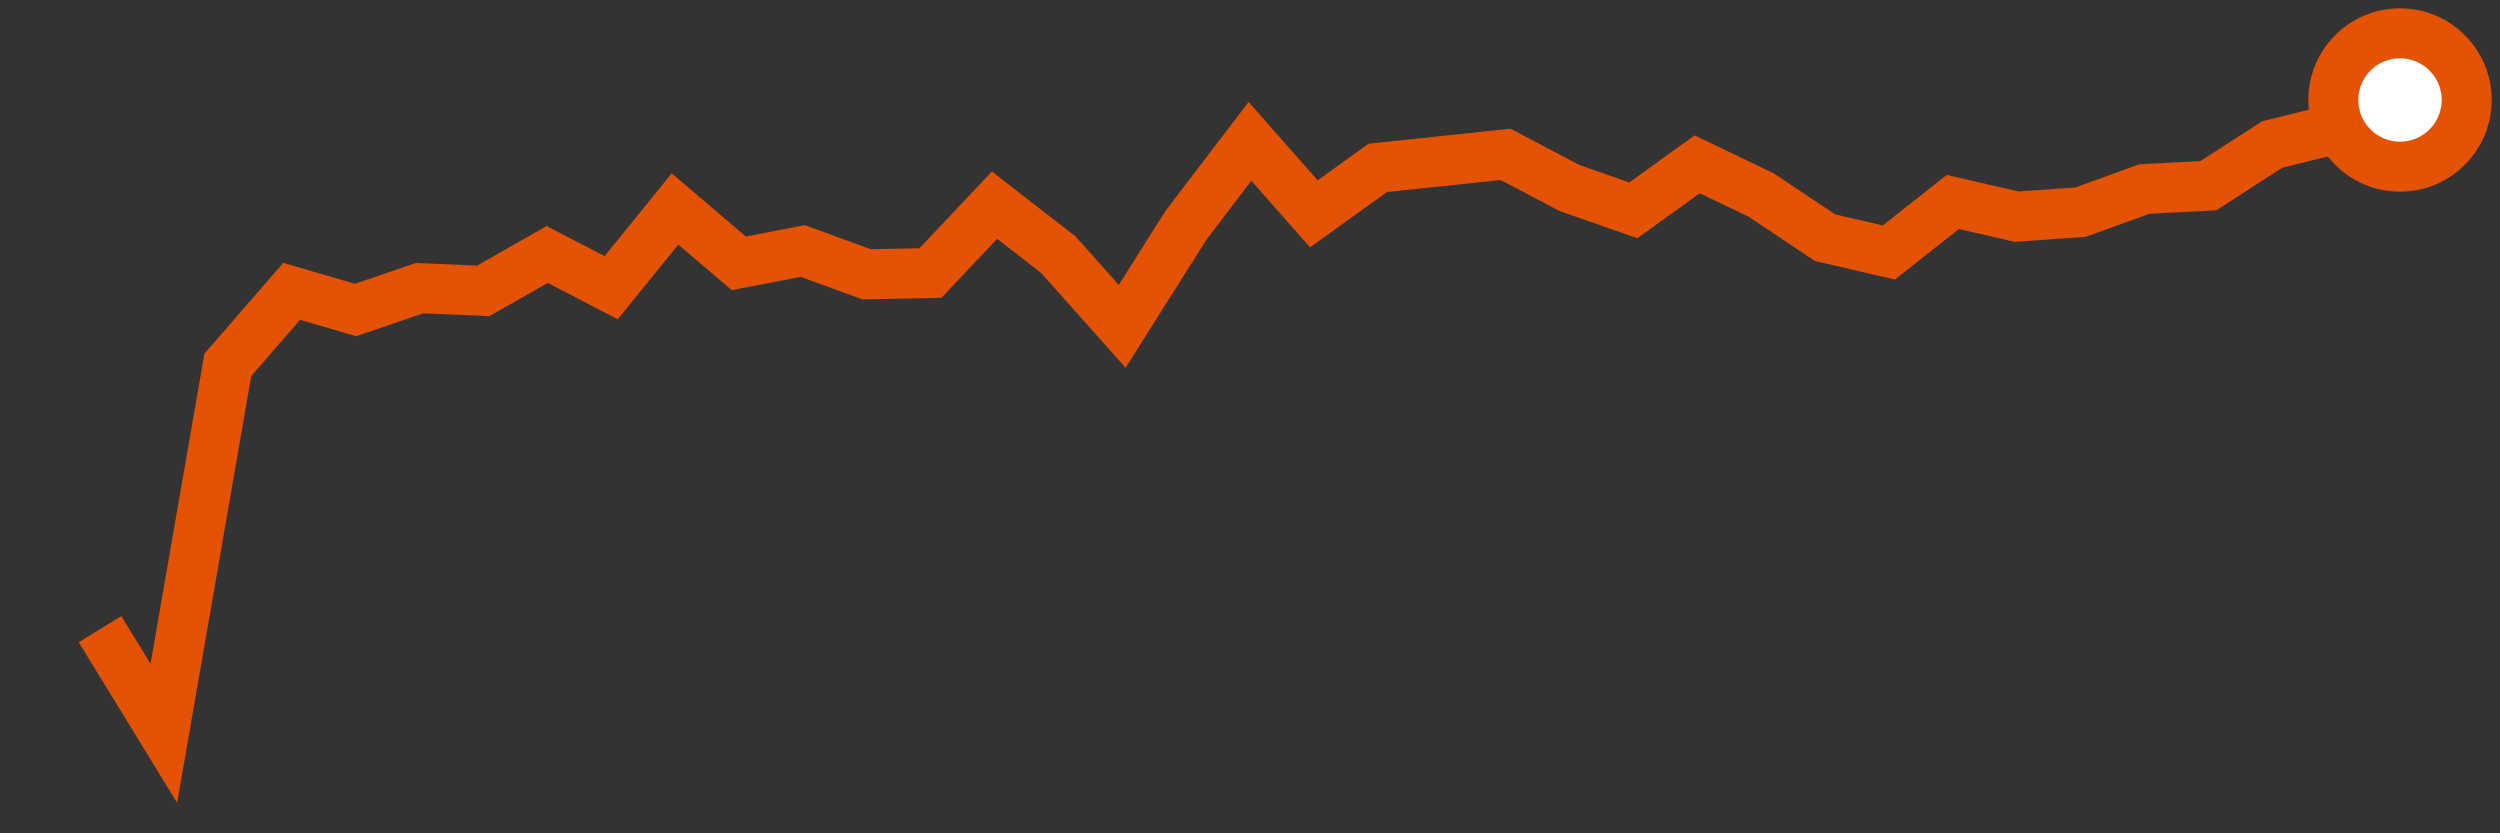 <svg  height = "50"  width = "150"  version = "1.1"  xmlns = "http://www.w3.org/2000/svg">
<rect width="100%" height="100%" fill="#333333" stroke="none"/>
<polyline points="6,37.75 9.83,44 13.67,21.89 17.5,17.48 21.33,18.6 25.17,17.29 29,17.45 32.83,15.27 36.67,17.26 40.5,12.54 44.33,15.8 48.17,15.06 52,16.46 55.83,16.38 59.67,12.31 63.5,15.28 67.33,19.58 71.17,13.5 75,8.48 78.83,12.83 82.67,10.07 86.5,9.67 90.33,9.26 94.17,11.28 98,12.62 101.83,9.86 105.67,11.7 109.5,14.26 113.33,15.15 117.17,12.12 121,13 124.83,12.73 128.67,11.34 132.5,11.14 136.33,8.67 140.17,7.72 144,6" style="fill:none;stroke:#E35205;stroke-width:3" />
<circle cx="144" cy="6" r="4" fill="white" stroke = "#E35205" stroke-width="3"/>
</svg>
